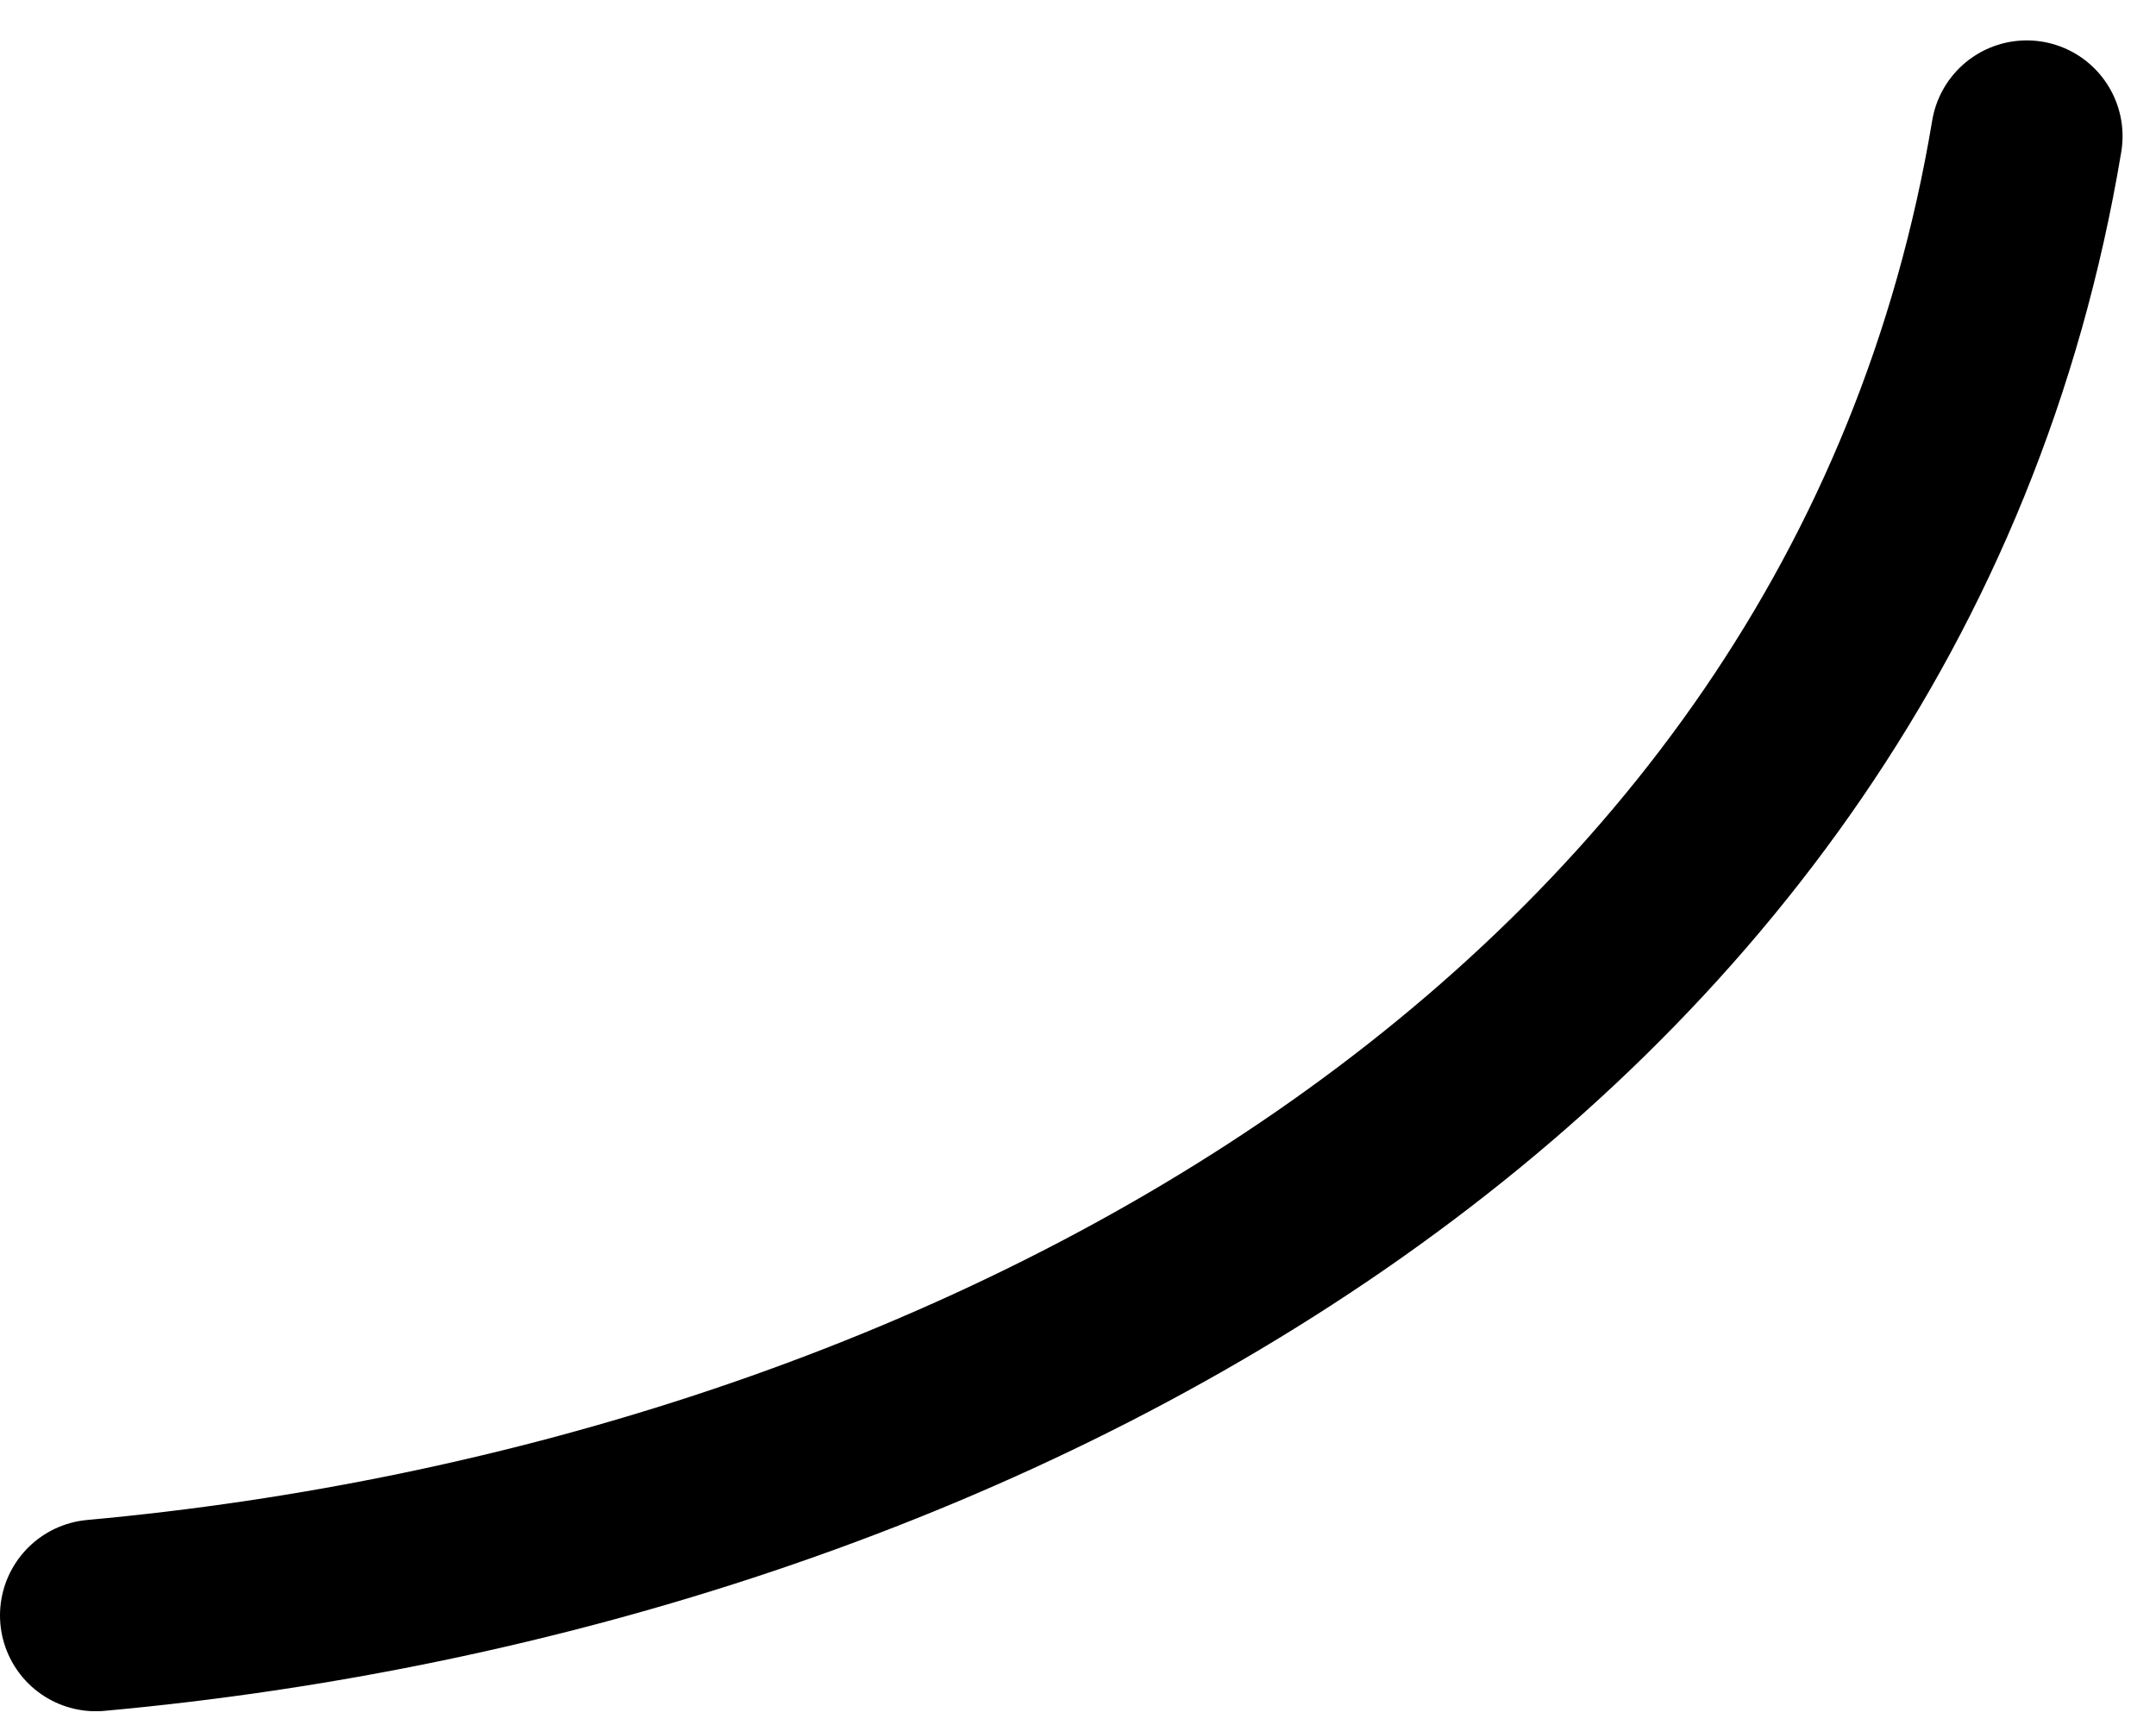  <svg class="arrow-svg" xmlns="http://www.w3.org/2000/svg" width="45" height="36" viewBox="0 0 45 36" fill="none">
    <path d="M2 33.713C20.183 32.059 39.108 22.008 42.302 2.843" stroke="black" stroke-width="4" stroke-linecap="round"/>
    <style>
          @keyframes drawPath {
      0% {
        stroke-dashoffset: 1000;
      }
      100% {
        stroke-dashoffset: 0;
      }
    }

    .arrow-svg {
      animation: drawPath 2s ease-in-out forwards;
    }
    </style>
</svg>
